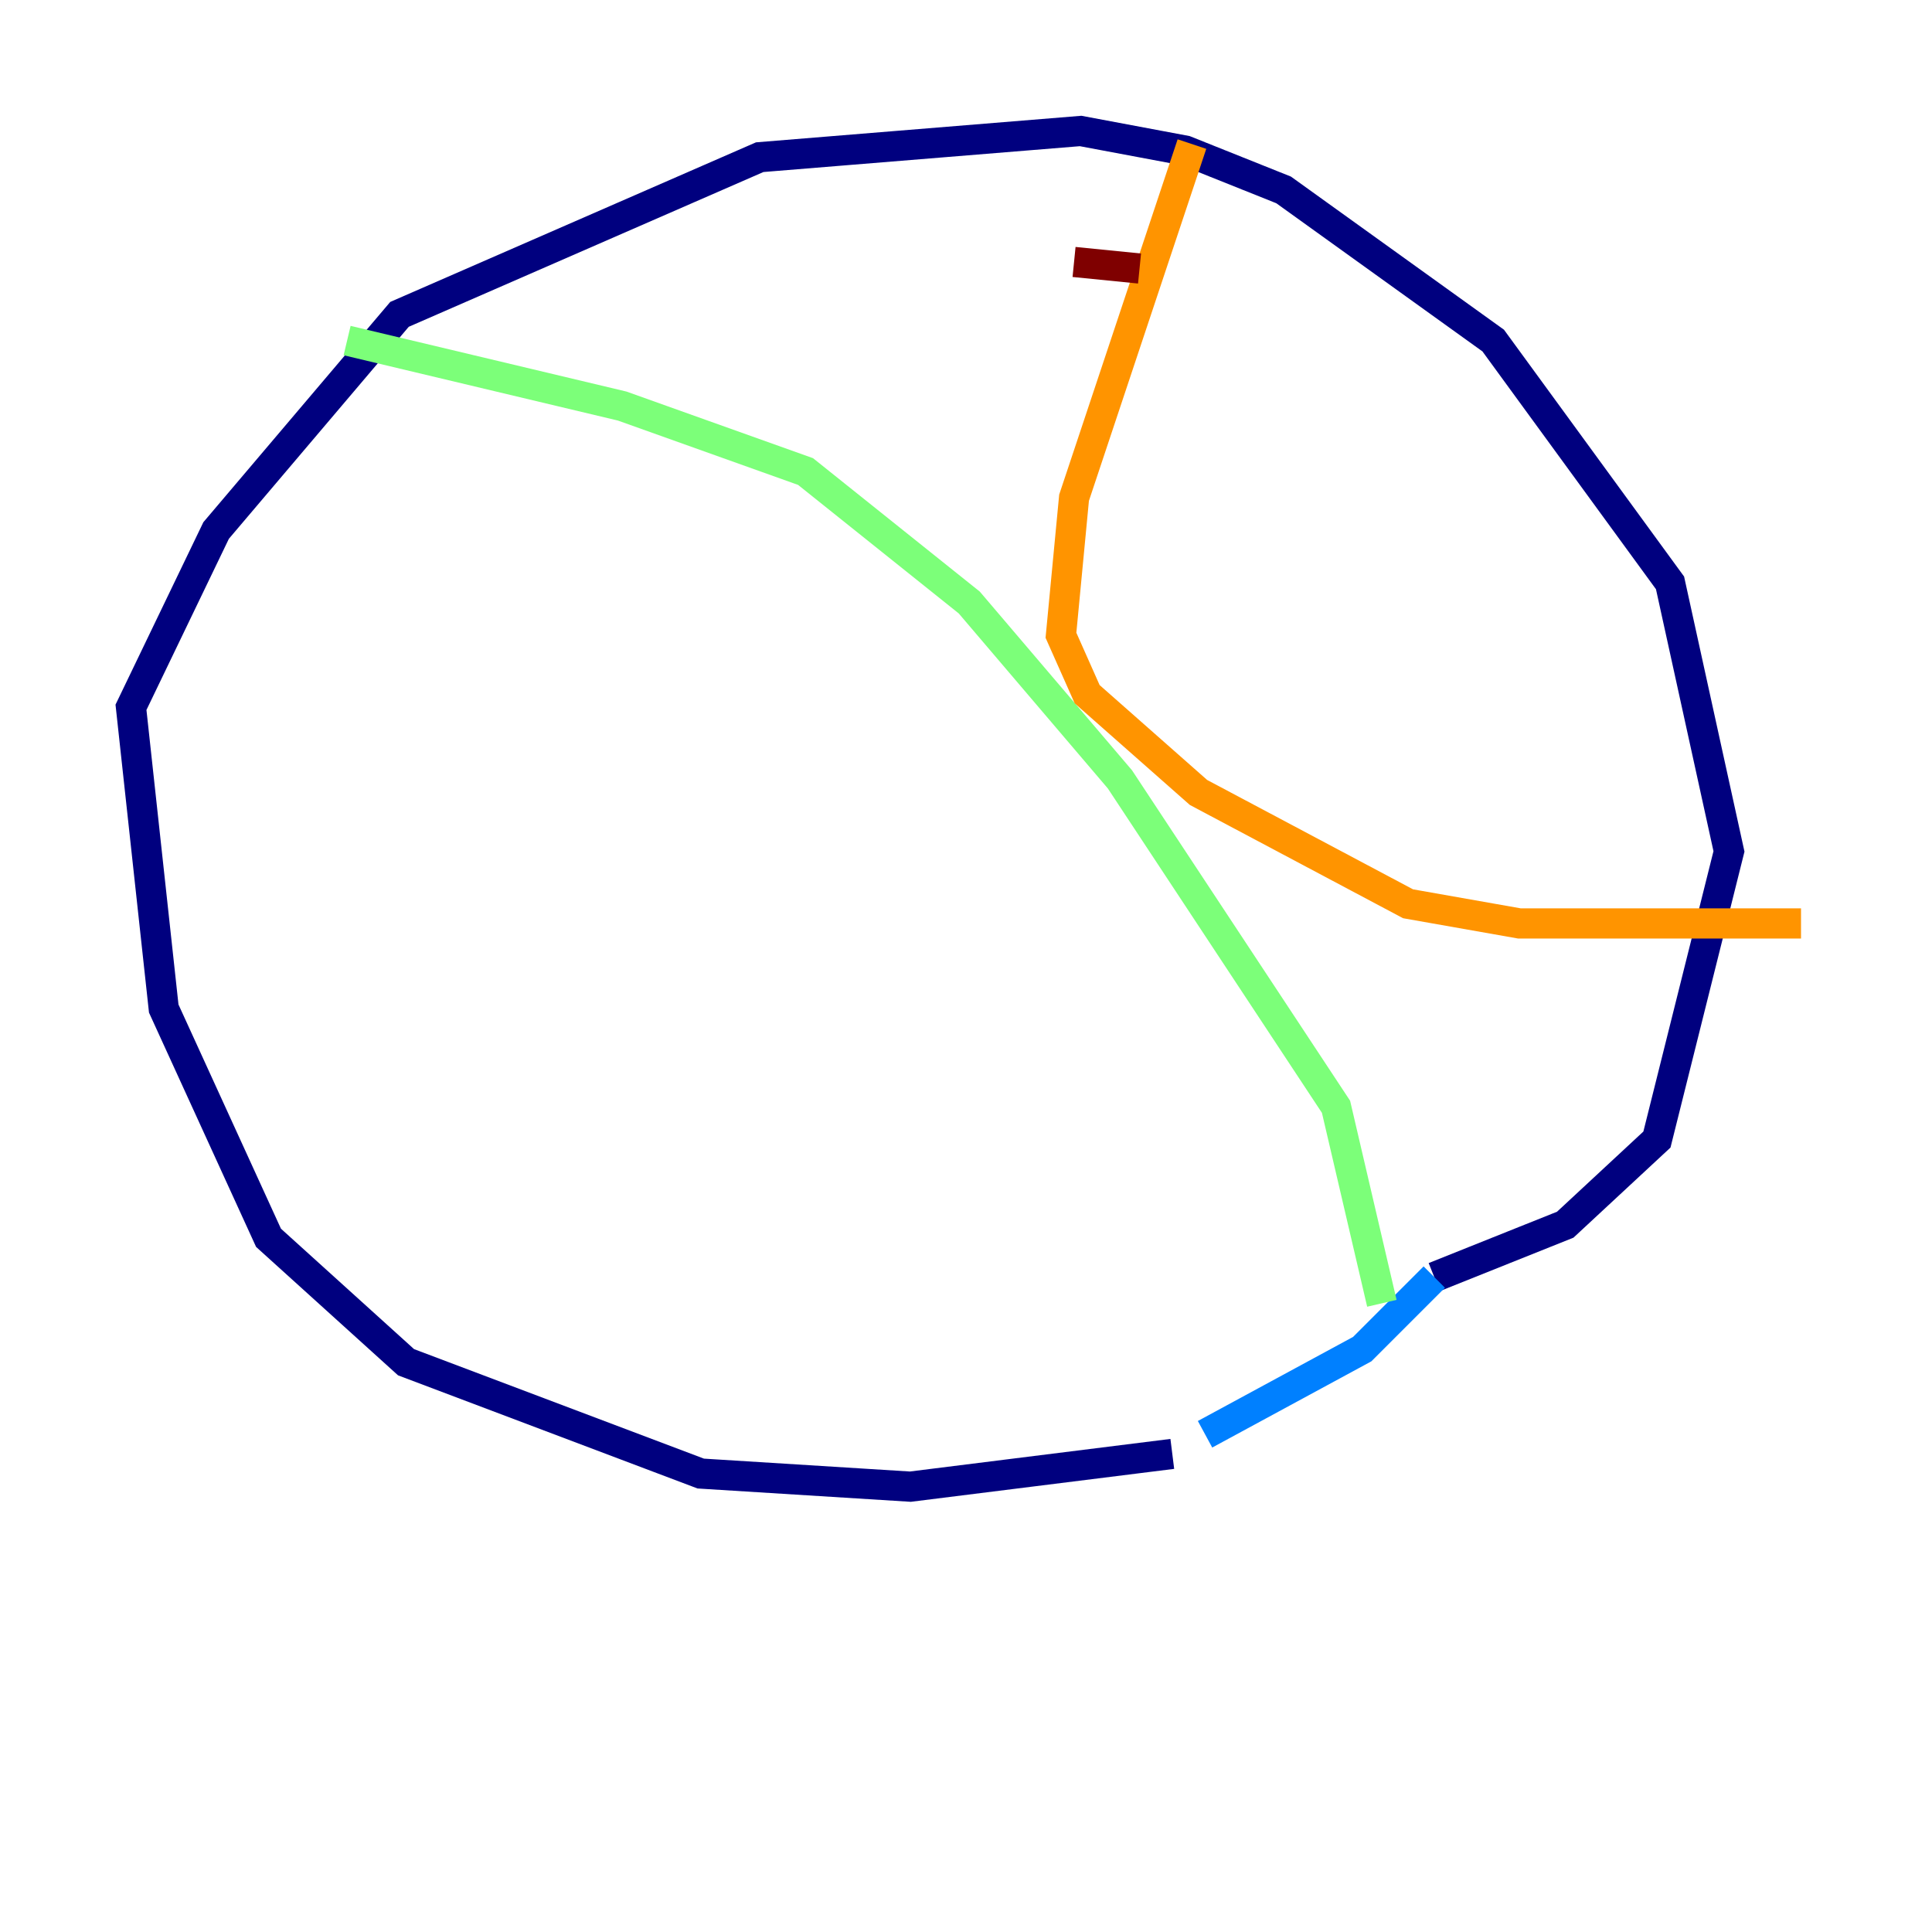 <?xml version="1.0" encoding="utf-8" ?>
<svg baseProfile="tiny" height="128" version="1.2" viewBox="0,0,128,128" width="128" xmlns="http://www.w3.org/2000/svg" xmlns:ev="http://www.w3.org/2001/xml-events" xmlns:xlink="http://www.w3.org/1999/xlink"><defs /><polyline fill="none" points="77.668,96.325 60.312,98.495 46.427,97.627 26.902,90.251 17.79,82.007 10.848,66.82 8.678,46.861 14.319,35.146 26.468,20.827 50.332,10.414 71.593,8.678 78.536,9.98 85.044,12.583 98.929,22.563 110.644,38.617 114.549,56.407 109.776,75.498 103.702,81.139 95.024,84.61" stroke="#00007f" stroke-width="2" /><polyline fill="none" points="95.024,84.61 90.251,89.383 79.837,95.024" stroke="#0080ff" stroke-width="2" /><polyline fill="none" points="22.997,22.563 41.22,26.902 53.37,31.241 64.217,39.919 74.197,51.634 88.515,73.329 91.552,86.346" stroke="#7cff79" stroke-width="2" /><polyline fill="none" points="78.969,9.546 71.159,32.976 70.291,42.088 72.027,45.993 79.403,52.502 93.288,59.878 100.664,61.18 119.322,61.18" stroke="#ff9400" stroke-width="2" /><polyline fill="none" points="71.159,17.356 75.498,17.79" stroke="#7f0000" stroke-width="2" /></svg>